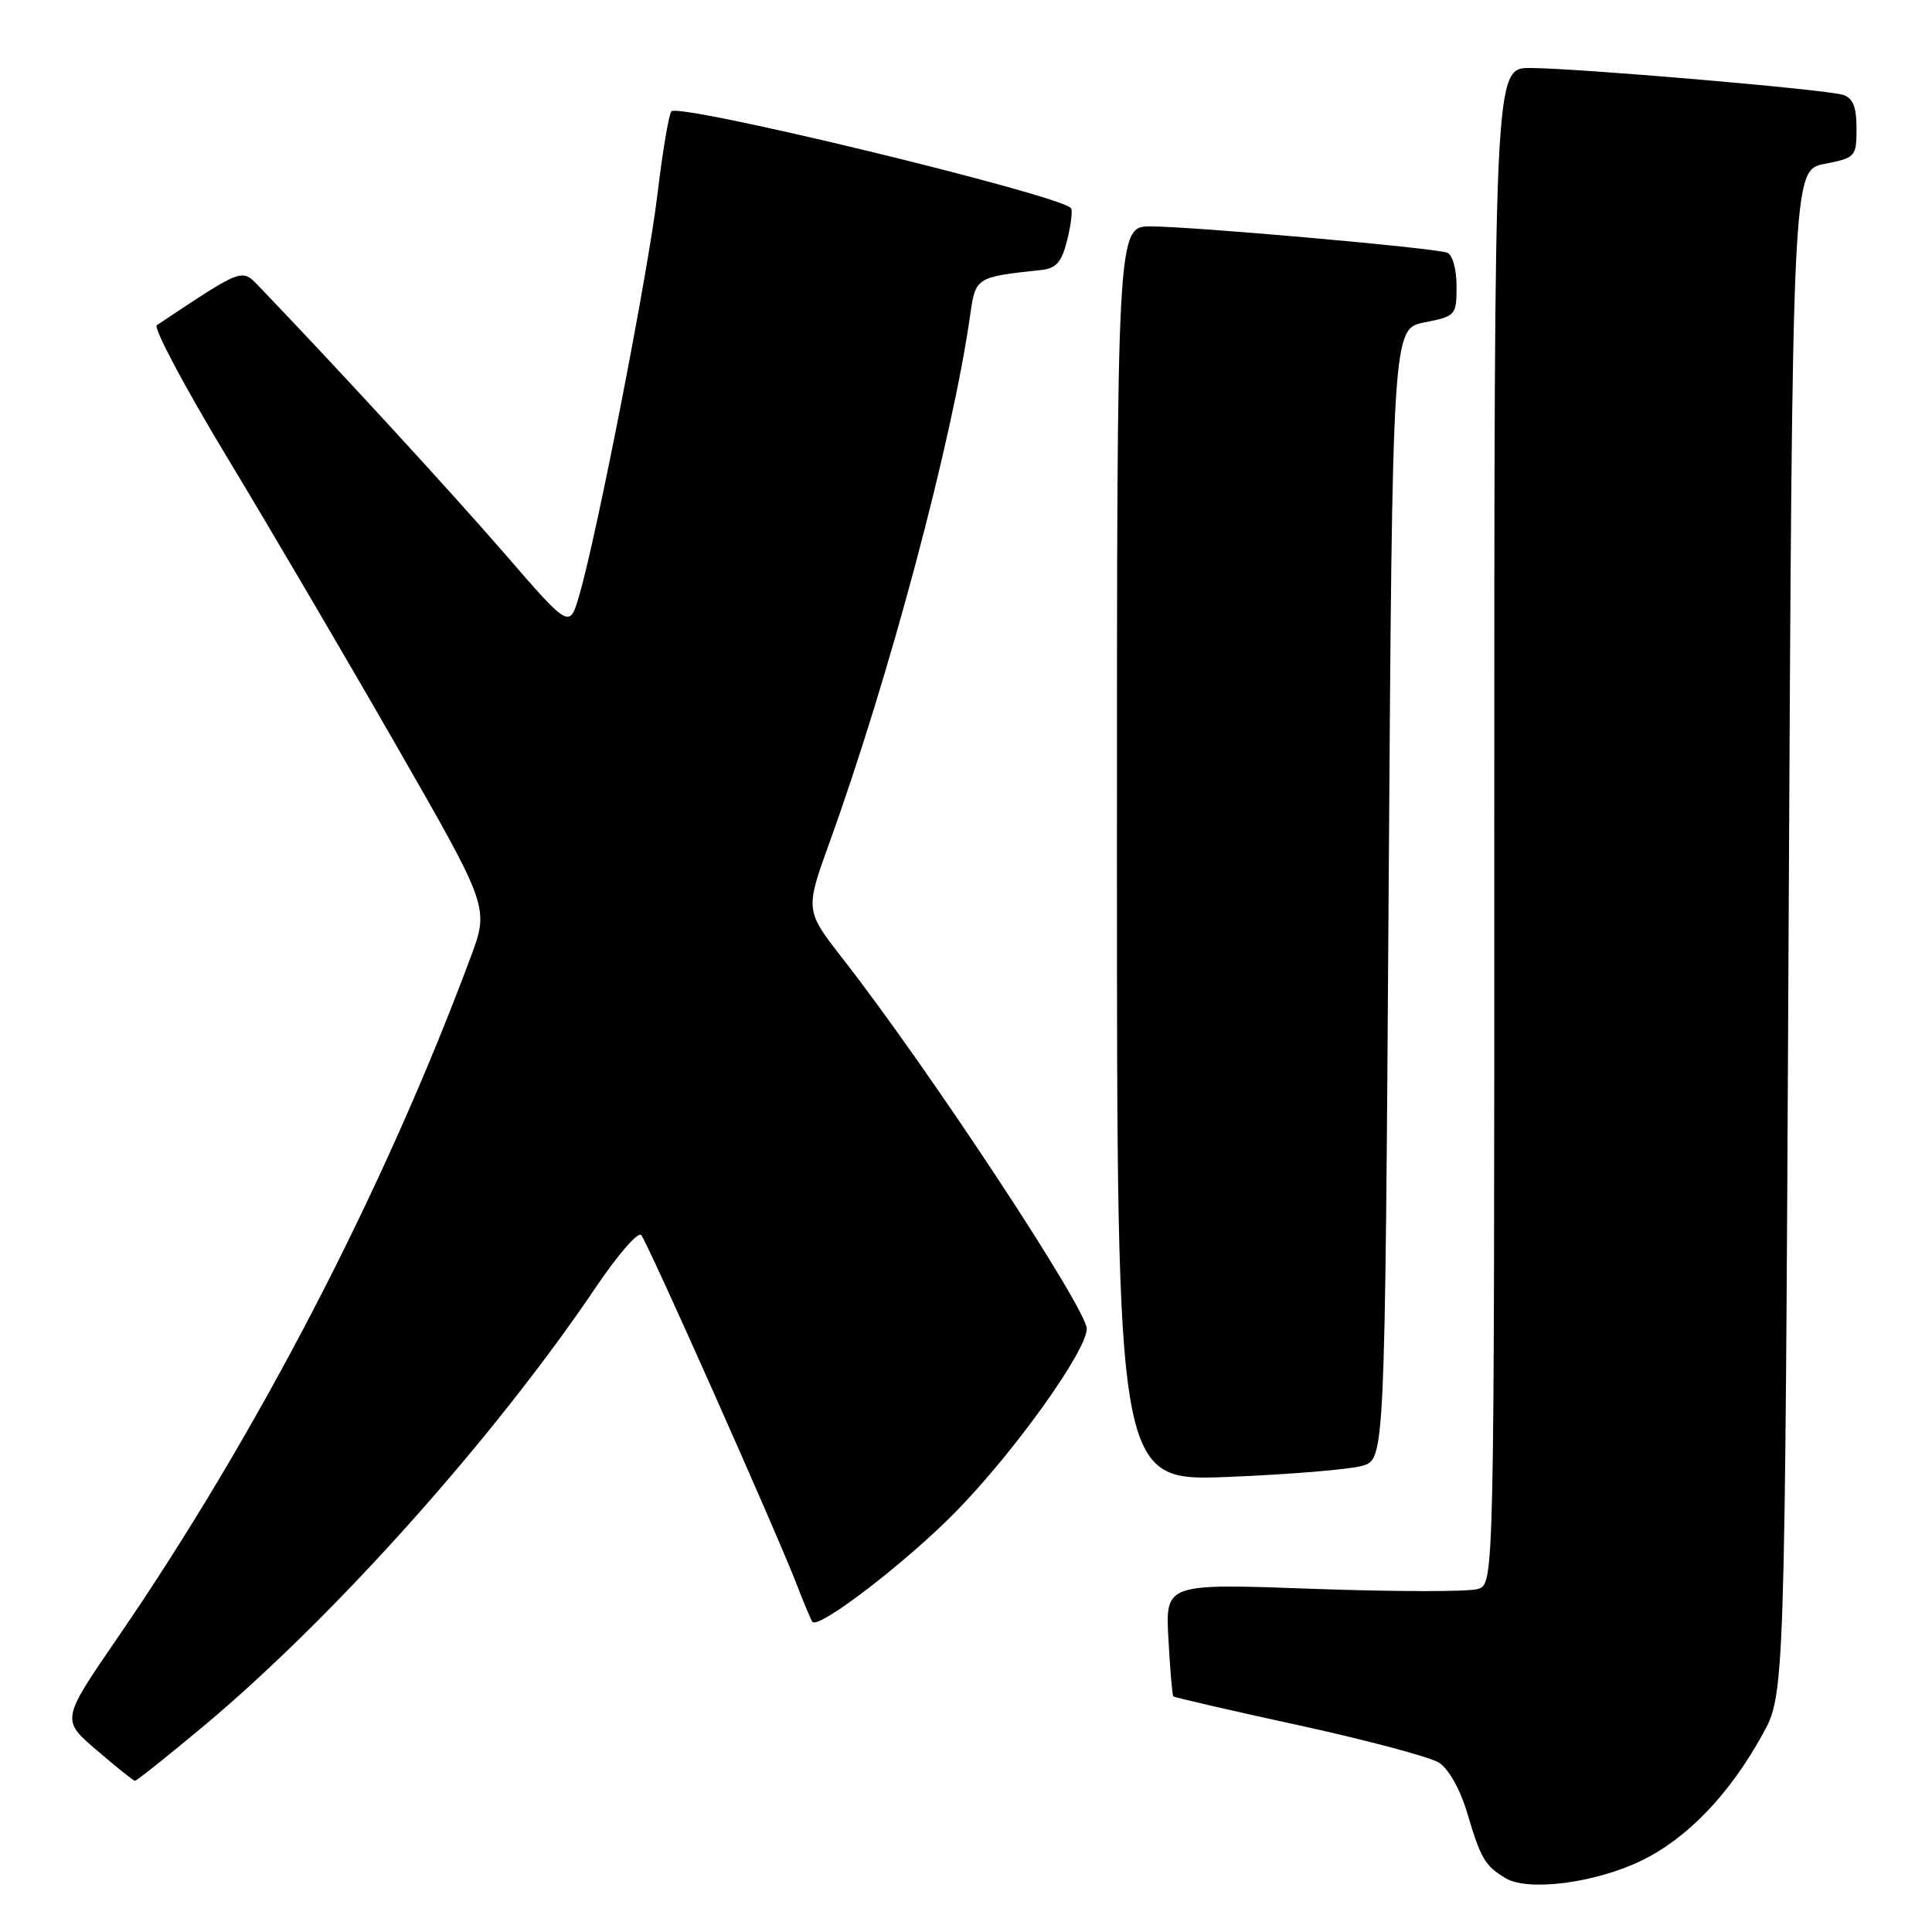 <?xml version="1.0" encoding="UTF-8" standalone="no"?>
<!DOCTYPE svg PUBLIC "-//W3C//DTD SVG 1.1//EN" "http://www.w3.org/Graphics/SVG/1.1/DTD/svg11.dtd" >
<svg xmlns="http://www.w3.org/2000/svg" xmlns:xlink="http://www.w3.org/1999/xlink" version="1.1" viewBox="0 0 256 256">
 <g >
 <path fill="currentColor"
d=" M 217.58 246.50 C 223.60 243.56 229.15 237.77 233.53 229.85 C 236.50 224.50 236.50 224.50 237.00 123.53 C 237.50 22.56 237.50 22.56 241.75 21.72 C 245.87 20.91 246.00 20.77 246.00 17.01 C 246.00 14.17 245.52 12.98 244.21 12.57 C 241.94 11.85 209.08 9.03 202.75 9.01 C 198.00 9.00 198.00 9.00 198.00 109.43 C 198.00 209.87 198.00 209.87 195.83 210.55 C 194.64 210.93 184.83 210.92 174.04 210.53 C 154.42 209.81 154.42 209.81 154.82 217.15 C 155.04 221.19 155.33 224.62 155.46 224.77 C 155.60 224.92 163.08 226.65 172.10 228.61 C 181.12 230.58 189.48 232.81 190.67 233.56 C 191.95 234.37 193.49 237.12 194.41 240.22 C 196.22 246.31 196.77 247.23 199.50 248.87 C 202.51 250.67 211.46 249.50 217.58 246.50 Z  M 26.88 228.80 C 44.24 214.30 65.47 190.56 79.00 170.50 C 81.86 166.26 84.54 163.18 84.96 163.65 C 85.80 164.59 102.82 202.83 105.59 210.00 C 106.54 212.47 107.47 214.68 107.65 214.90 C 108.47 215.93 120.18 206.93 126.71 200.25 C 134.46 192.32 144.00 178.98 144.00 176.07 C 144.00 173.41 122.99 141.53 111.69 127.06 C 106.67 120.62 106.67 120.62 109.94 111.56 C 117.84 89.68 126.21 58.29 128.55 41.77 C 129.26 36.73 129.30 36.71 138.00 35.77 C 139.97 35.56 140.70 34.71 141.42 31.76 C 141.93 29.70 142.15 27.82 141.91 27.57 C 140.05 25.72 89.94 13.59 88.96 14.76 C 88.62 15.17 87.79 20.10 87.12 25.71 C 85.89 36.04 79.12 70.80 76.75 78.90 C 75.47 83.30 75.47 83.30 66.89 73.39 C 59.76 65.16 44.45 48.50 34.46 38.10 C 31.98 35.52 32.42 35.35 20.78 43.09 C 20.29 43.42 24.48 51.30 30.09 60.59 C 35.71 69.89 45.82 87.12 52.56 98.87 C 64.82 120.24 64.82 120.24 62.35 126.87 C 50.85 157.75 34.06 190.10 15.57 217.03 C 8.11 227.89 8.11 227.89 12.81 231.91 C 15.39 234.12 17.67 235.95 17.88 235.97 C 18.09 235.98 22.14 232.76 26.88 228.80 Z  M 180.50 194.23 C 183.50 193.36 183.50 193.36 184.00 118.46 C 184.50 43.56 184.50 43.56 188.75 42.72 C 192.90 41.90 193.00 41.78 193.00 37.91 C 193.00 35.64 192.46 33.74 191.75 33.48 C 190.00 32.84 157.92 30.00 152.48 30.00 C 148.00 30.00 148.00 30.00 148.00 113.15 C 148.00 196.29 148.00 196.29 162.75 195.70 C 170.86 195.37 178.85 194.71 180.50 194.23 Z "/>
</g>
</svg>